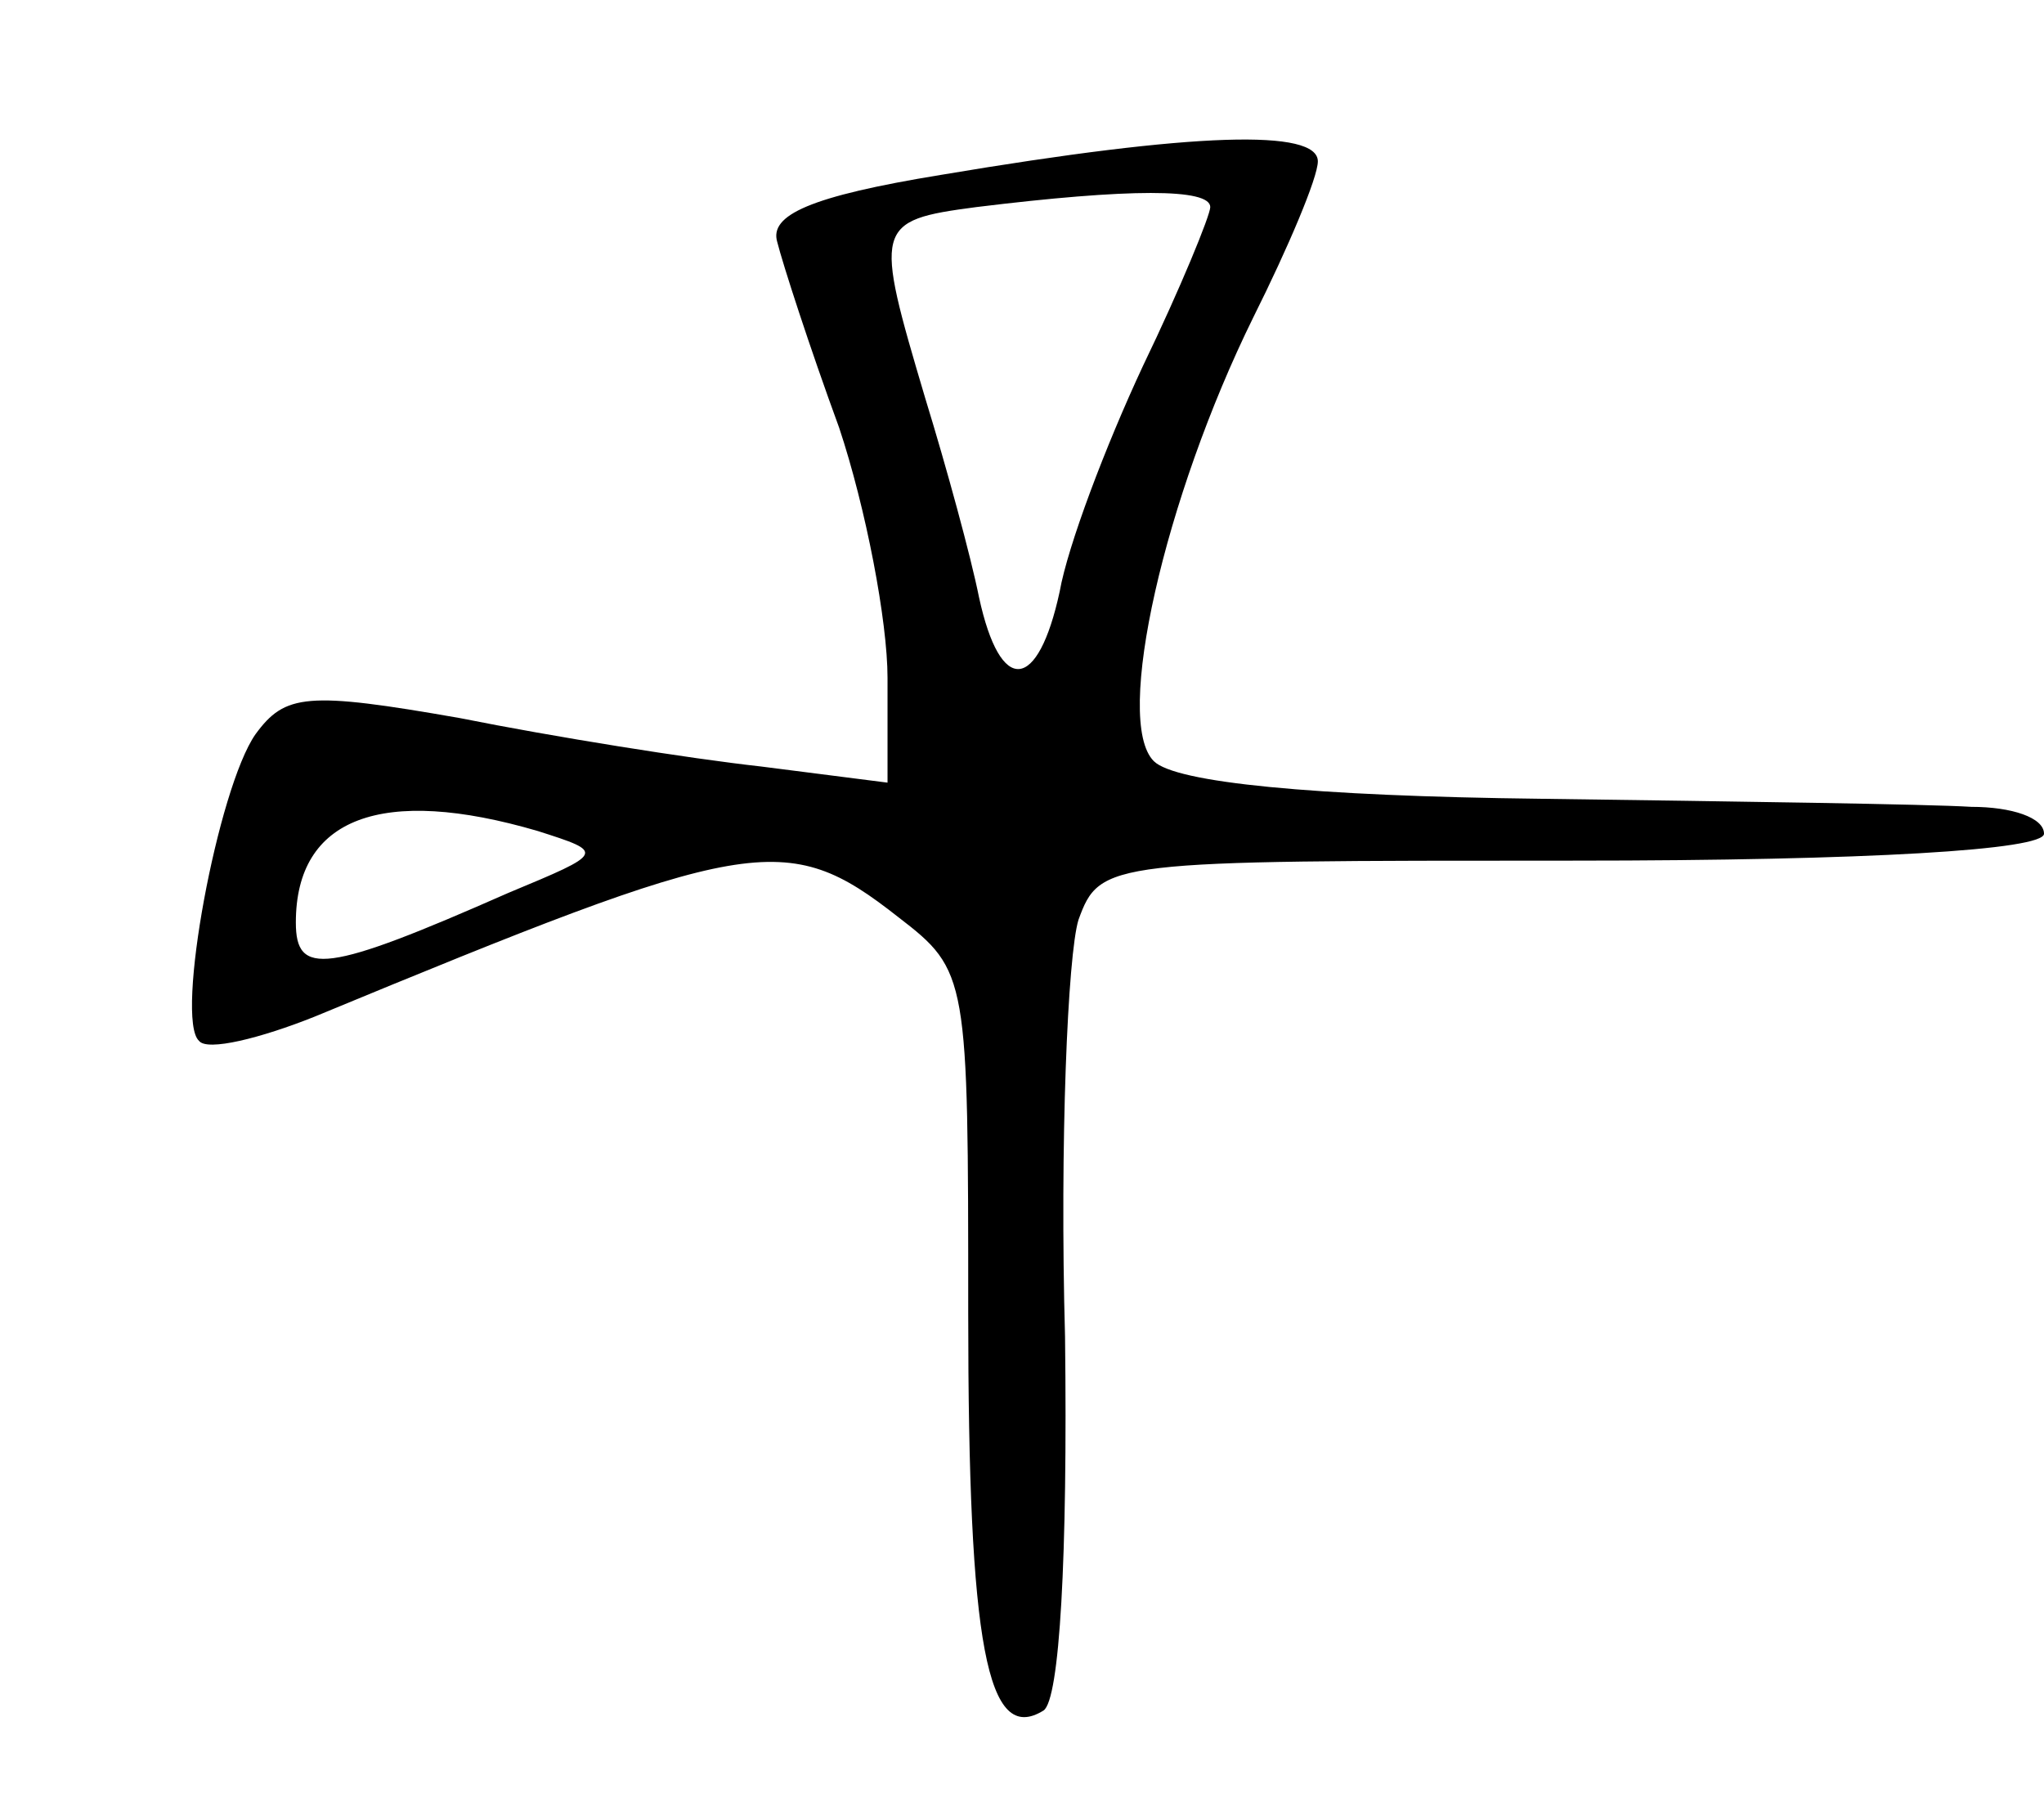 <?xml version="1.0" standalone="no"?>
<!DOCTYPE svg PUBLIC "-//W3C//DTD SVG 20010904//EN"
 "http://www.w3.org/TR/2001/REC-SVG-20010904/DTD/svg10.dtd">
<svg version="1.0" xmlns="http://www.w3.org/2000/svg"
 width="76pt" height="67pt" viewBox="0 0 76 67"
 preserveAspectRatio="xMidYMid meet">
<g transform="translate(0,67) scale(0.1,-0.1)"
fill="#000000" stroke="none">
<path d="M350 605 c-49 -8 -64 -15 -61 -25 2 -8 12 -39 23 -69 10 -30 18 -72
18 -93 l0 -39 -47 6 c-27 3 -77 11 -112 18 -57 10 -65 9 -76 -6 -14 -20 -30
-106 -21 -114 3 -4 23 1 43 9 162 67 175 70 217 37 26 -20 26 -22 26 -147 0
-124 7 -161 28 -148 6 4 9 57 8 139 -2 72 1 142 5 155 8 22 11 22 184 22 110
0 175 4 175 10 0 6 -12 10 -27 10 -16 1 -87 2 -160 3 -85 1 -136 6 -144 14
-15 15 4 98 37 165 13 26 24 52 24 58 0 12 -45 11 -140 -5z m100 -12 c0 -3
-11 -30 -25 -59 -14 -30 -28 -67 -31 -84 -8 -37 -22 -39 -30 -2 -3 15 -12 48
-20 74 -19 64 -19 66 19 71 57 7 87 7 87 0z m-250 -232 c25 -8 25 -8 -11 -23
-68 -30 -79 -31 -79 -11 0 39 32 51 90 34z"/>
</g>
</svg>
